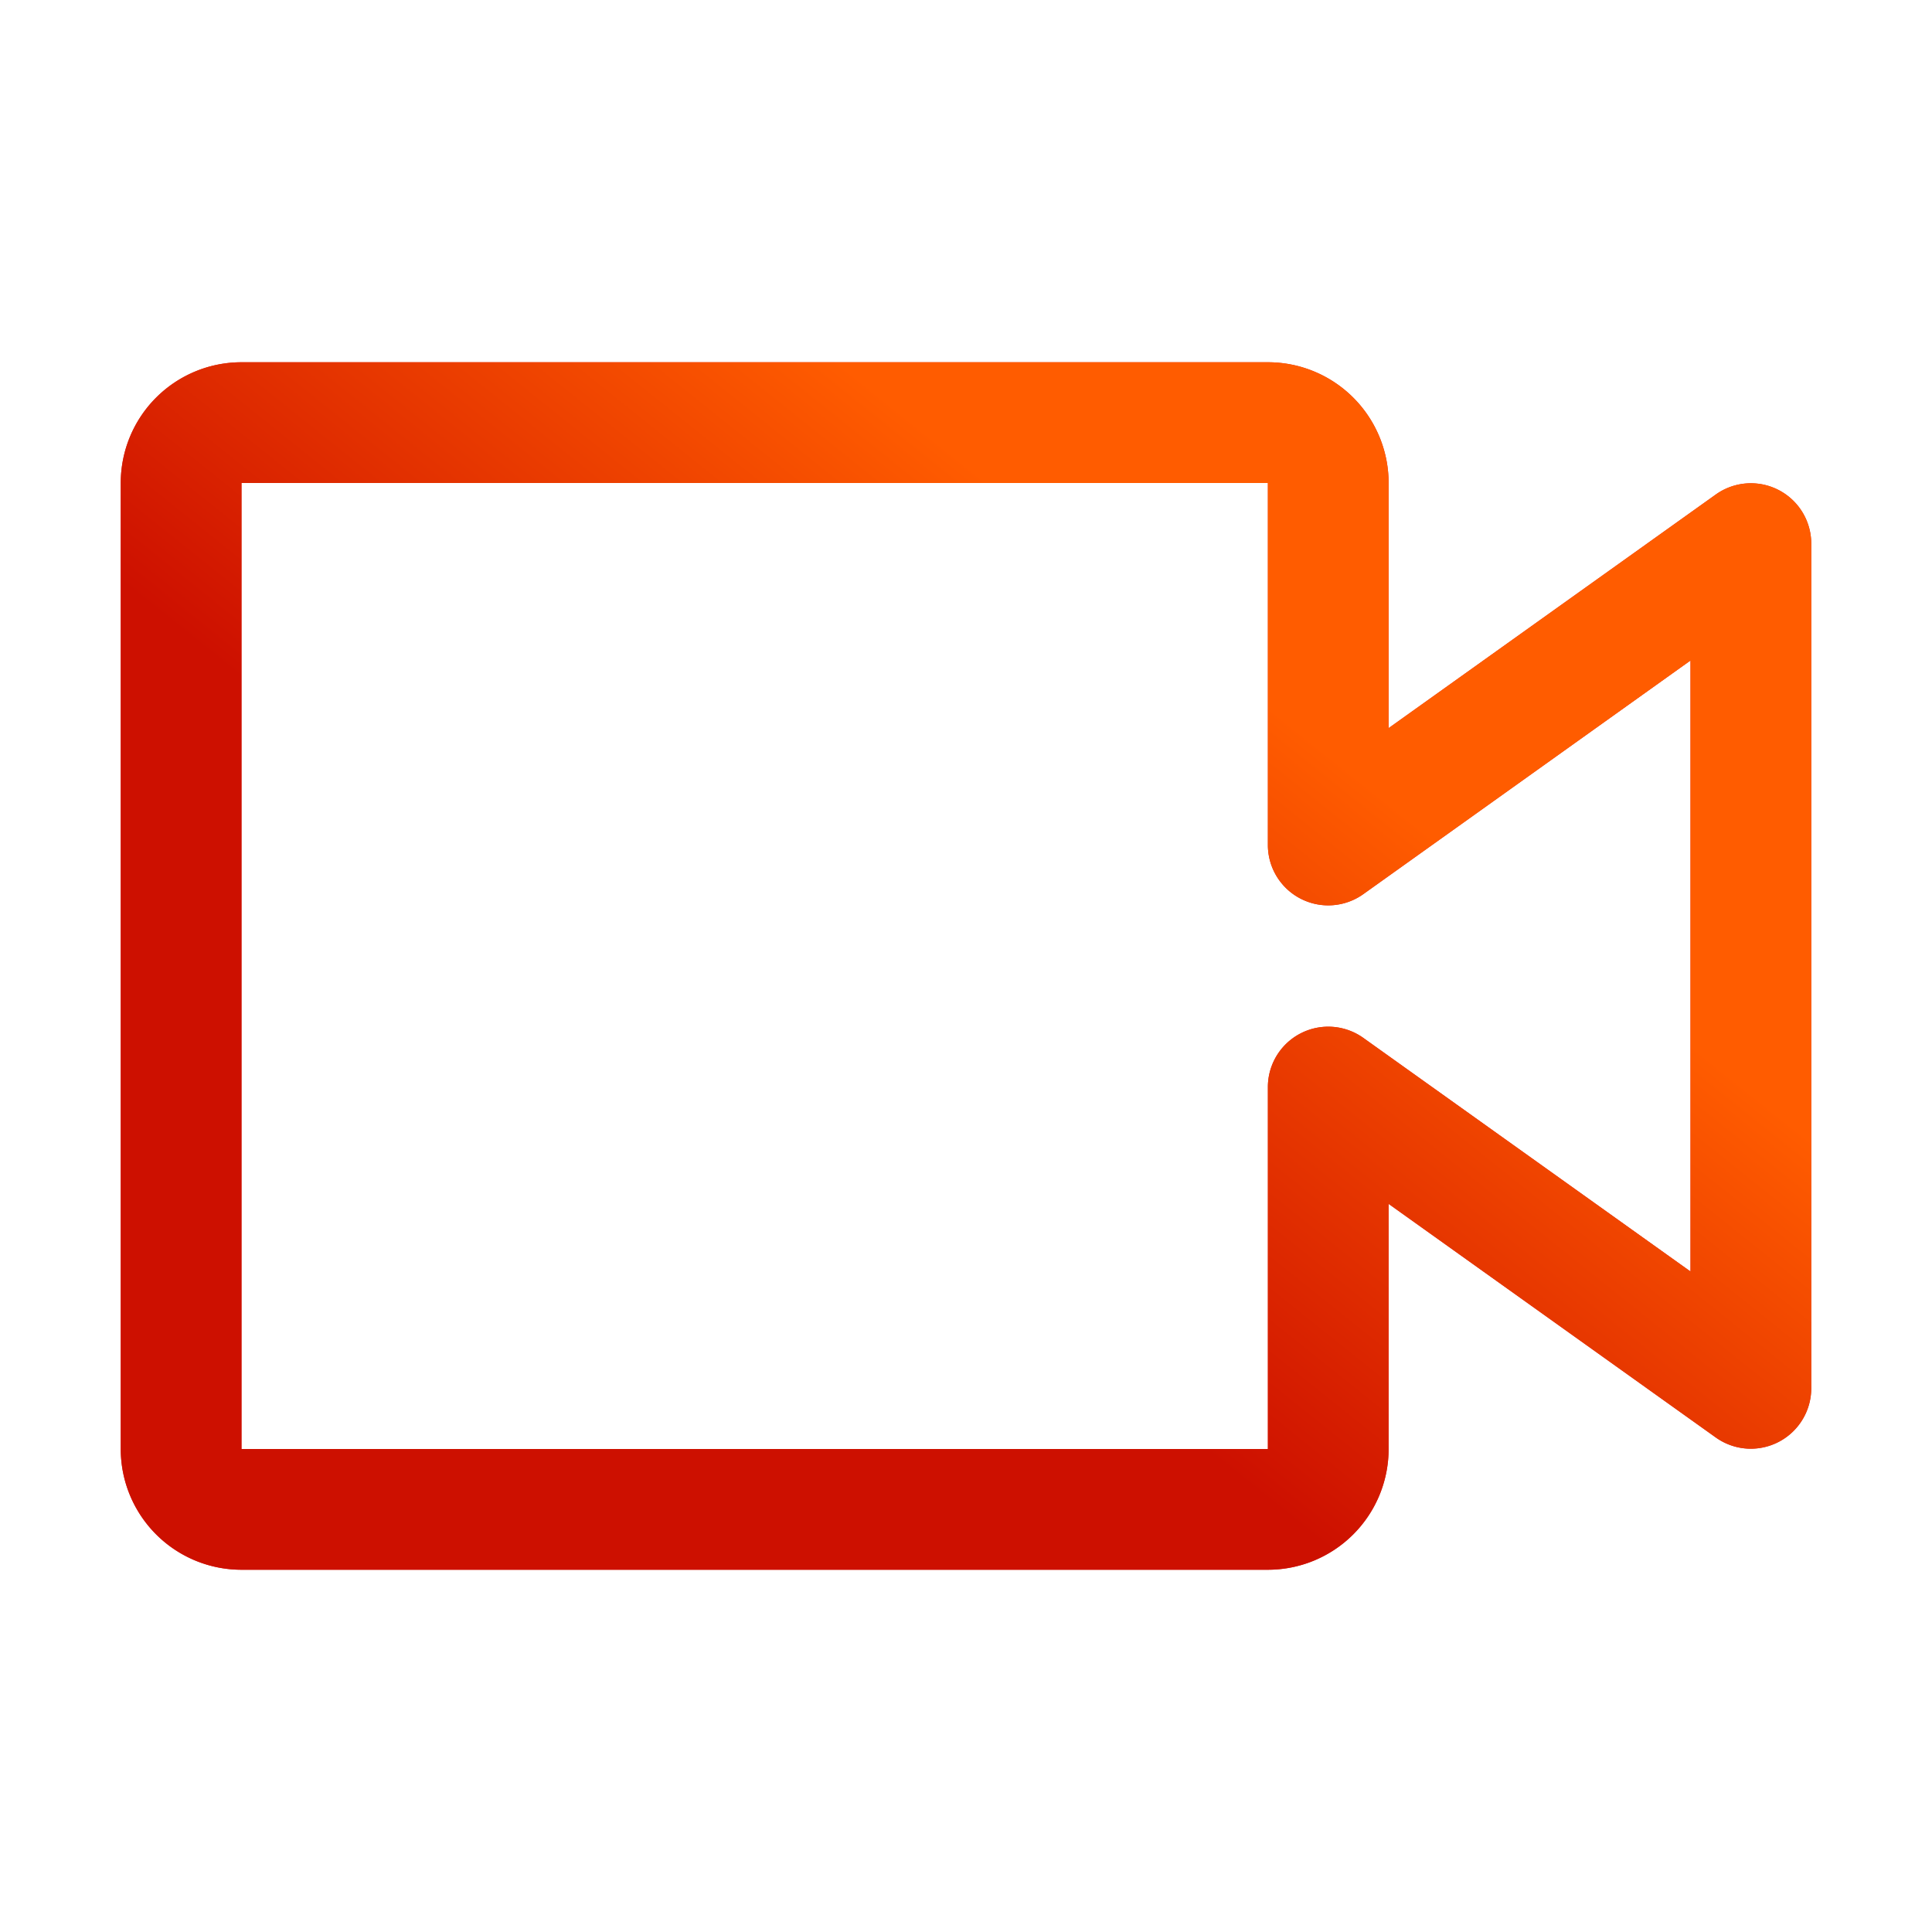 <svg width="110" height="110" fill="none" xmlns="http://www.w3.org/2000/svg"><path d="M72.188 89.375H13.75A6.875 6.875 0 016.875 82.5v-55a6.875 6.875 0 016.875-6.875h58.438a6.875 6.875 0 016.874 6.875v13.956l18.632-13.303a3.437 3.437 0 015.431 2.785v48.124a3.443 3.443 0 01-3.686 3.413 3.437 3.437 0 01-1.745-.628L79.062 68.544V82.5a6.875 6.875 0 01-6.874 6.875zM13.75 27.5v55h58.438V61.875a3.438 3.438 0 015.43-2.784L96.25 72.394V37.606L77.619 50.91a3.437 3.437 0 01-5.431-2.784V27.5H13.75z" fill="#DD2B1C"/><path d="M72.188 89.375H13.75A6.875 6.875 0 016.875 82.5v-55a6.875 6.875 0 016.875-6.875h58.438a6.875 6.875 0 016.874 6.875v13.956l18.632-13.303a3.437 3.437 0 015.431 2.785v48.124a3.443 3.443 0 01-3.686 3.413 3.437 3.437 0 01-1.745-.628L79.062 68.544V82.5a6.875 6.875 0 01-6.874 6.875zM13.75 27.5v55h58.438V61.875a3.438 3.438 0 015.43-2.784L96.25 72.394V37.606L77.619 50.91a3.437 3.437 0 01-5.431-2.784V27.5H13.75z" fill="url(#paint0_linear)"/><defs><linearGradient id="paint0_linear" x1="103.054" y1="64.8" x2="80.914" y2="92.469" gradientUnits="userSpaceOnUse"><stop stop-color="#FF5C00"/><stop offset="1" stop-color="#CD1000"/></linearGradient></defs></svg>